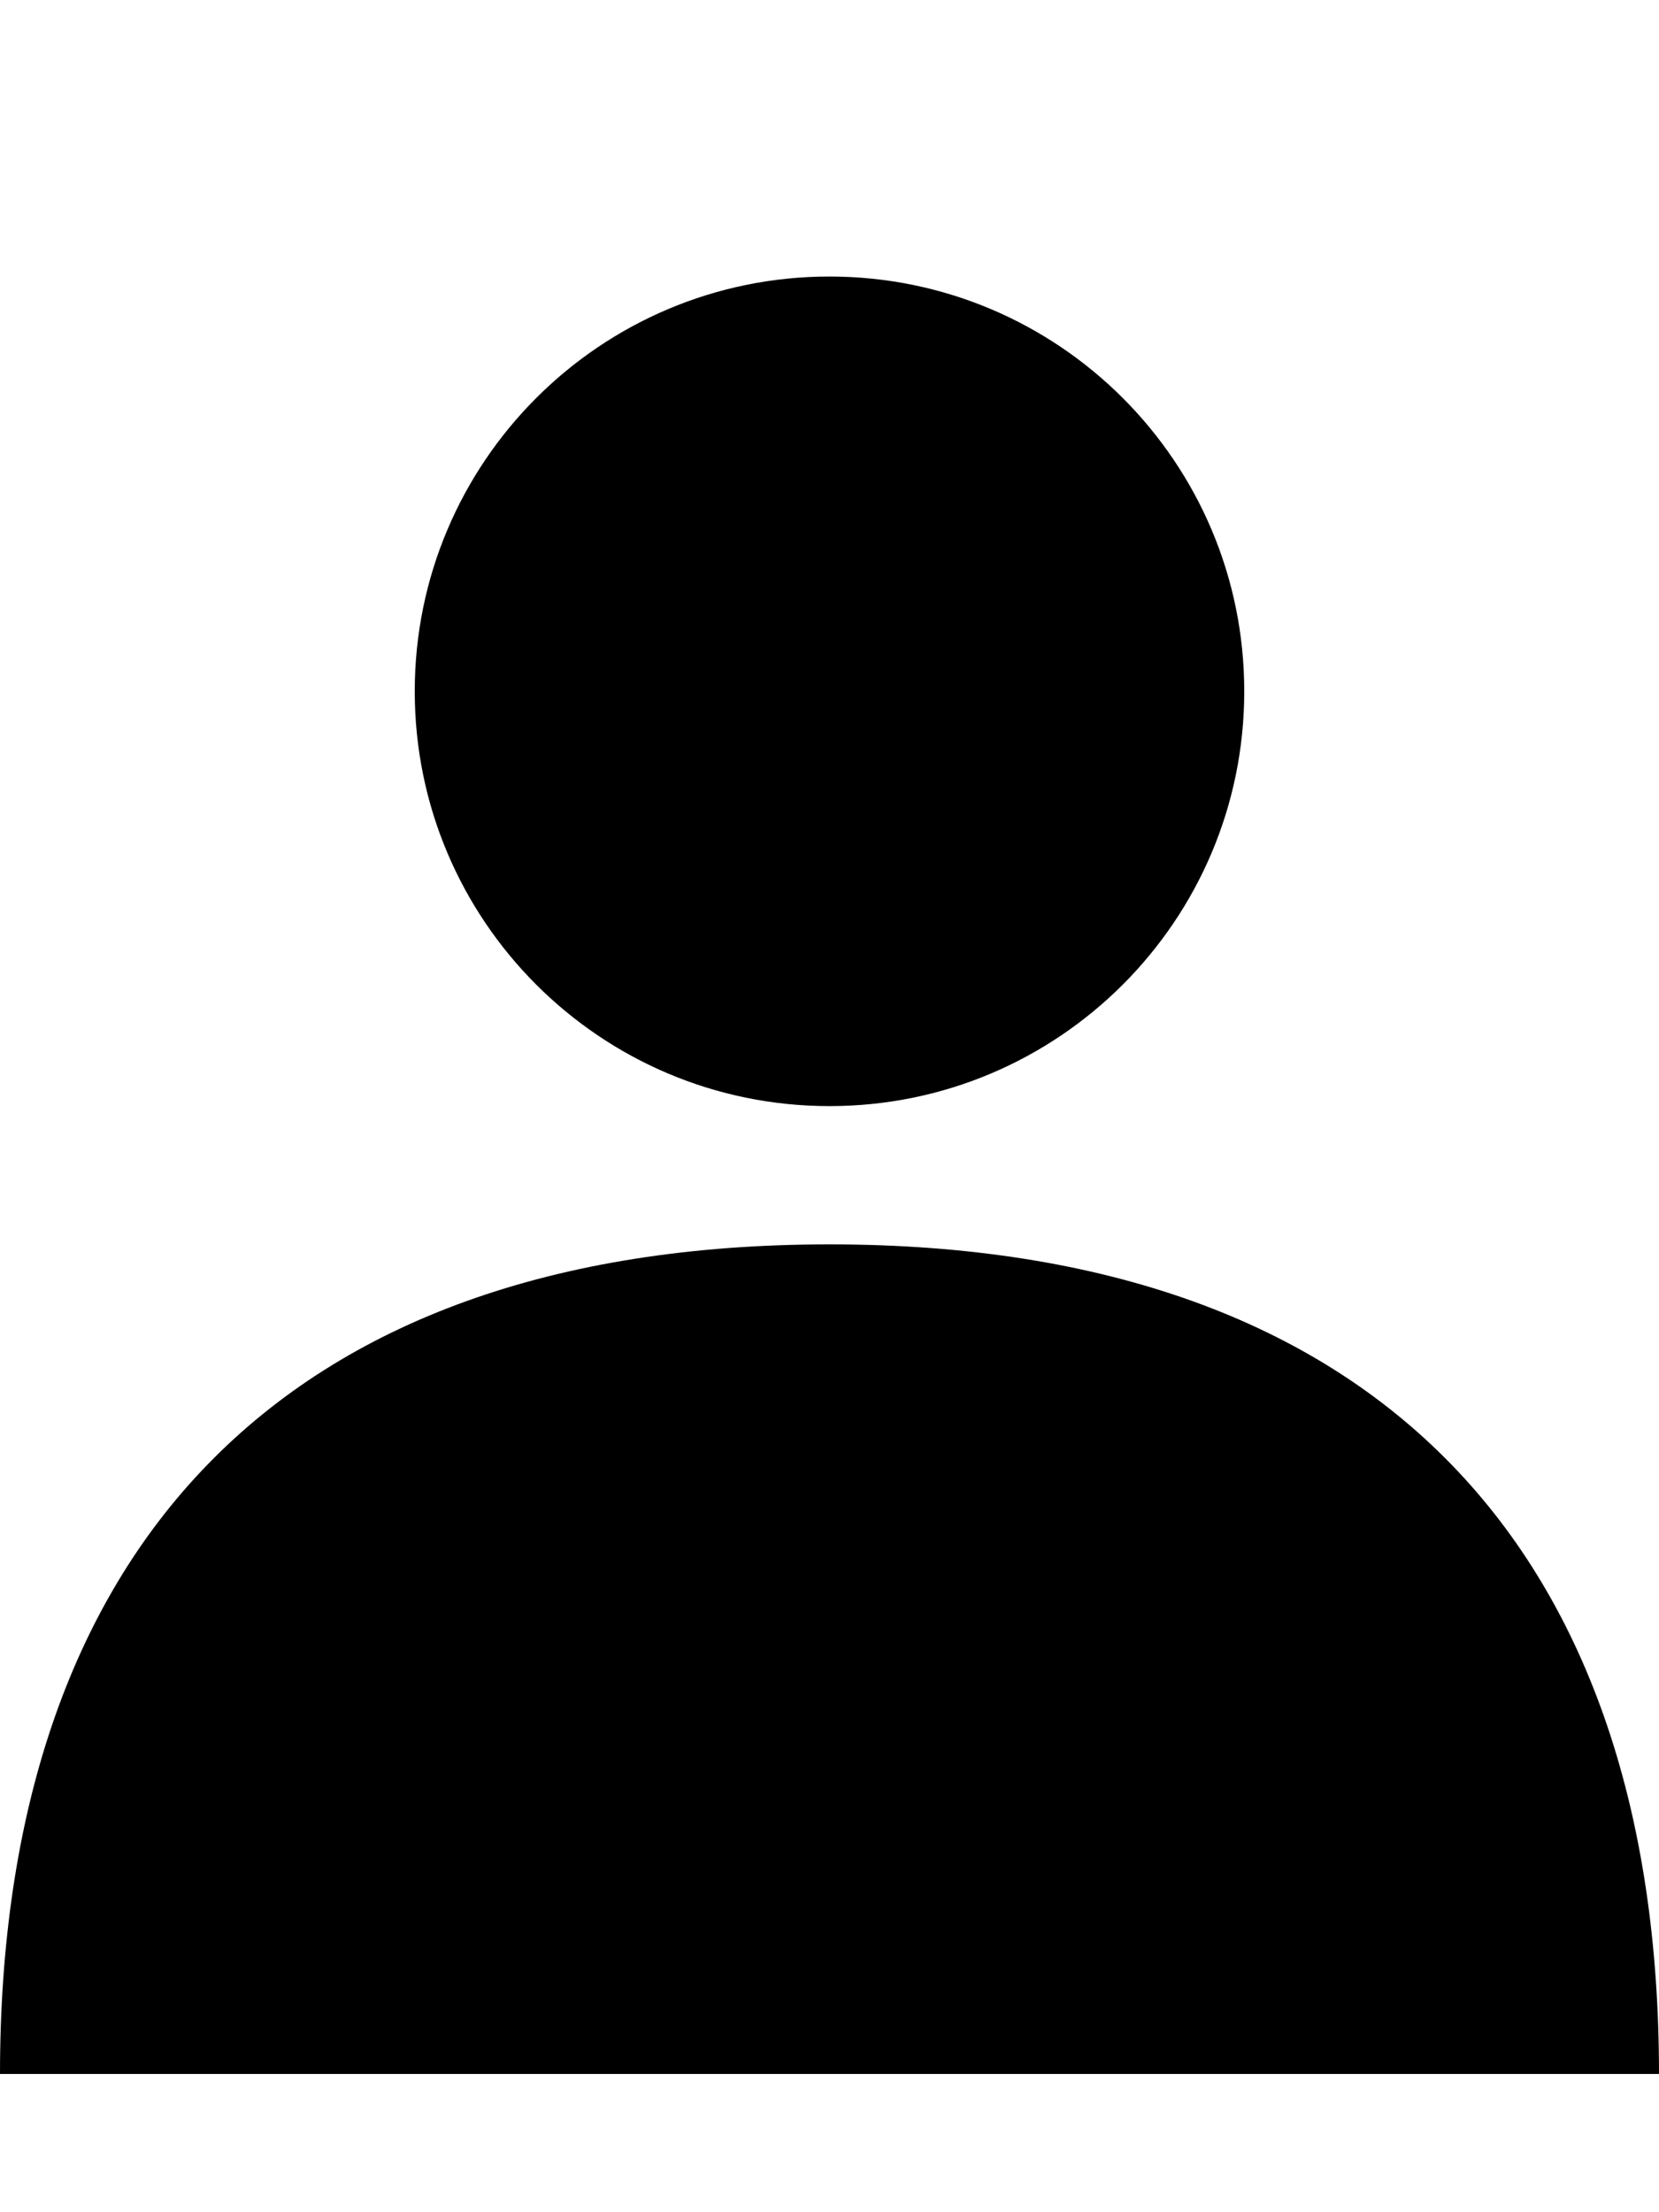 <?xml version="1.0" encoding="UTF-8" standalone="no"?>
<svg width="12px" height="16px" viewBox="0 0 12 16" version="1.1" xmlns="http://www.w3.org/2000/svg" xmlns:xlink="http://www.w3.org/1999/xlink">
    <defs></defs>
    <g id="web-app" stroke="none" stroke-width="1" fill="none" fill-rule="evenodd">
        <g id="user" fill="#000000">
            <path d="M6,8 C7.657,8 9,6.657 9,5 C9,3.343 7.657,2 6,2 C4.343,2 3,3.343 3,5 C3,6.657 4.343,8 6,8 Z M3.002,15 C4.658,15 7.352,15 9.006,15 C9.006,15 7.786,15 12,15 C12,11.25 10,9 6,9 C2,9 0,11.25 0,15 C5.657,15 3.002,15 3.002,15 Z" id="Shape"></path>
        </g>
    </g>
</svg>